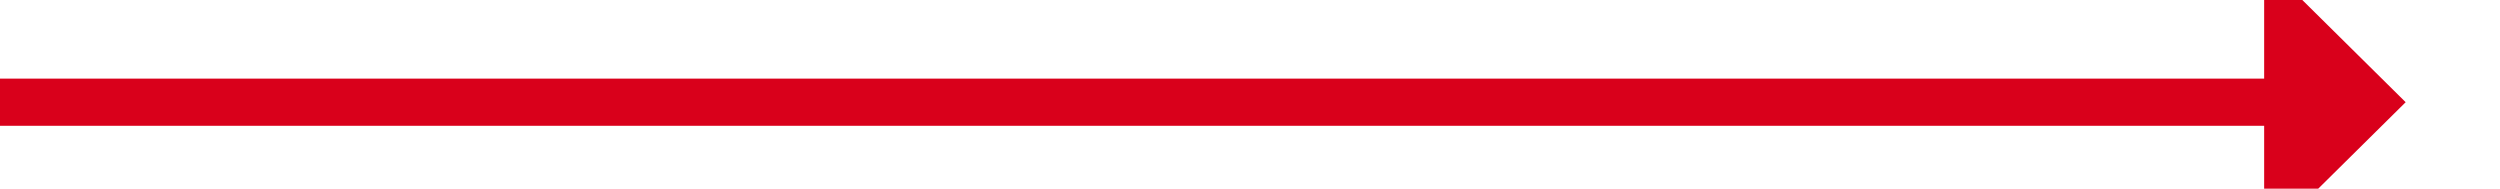 ﻿<?xml version="1.0" encoding="utf-8"?>
<svg version="1.1" xmlns:xlink="http://www.w3.org/1999/xlink" width="159px" height="12px" preserveAspectRatio="xMinYMid meet" viewBox="357 4862  159 10" xmlns="http://www.w3.org/2000/svg">
  <path d="M 357 4867.5  L 503 4867.5  " stroke-width="3" stroke="#d9001b" fill="none" />
  <path d="M 501 4876.4  L 510 4867.5  L 501 4858.6  L 501 4876.4  Z " fill-rule="nonzero" fill="#d9001b" stroke="none" />
</svg>